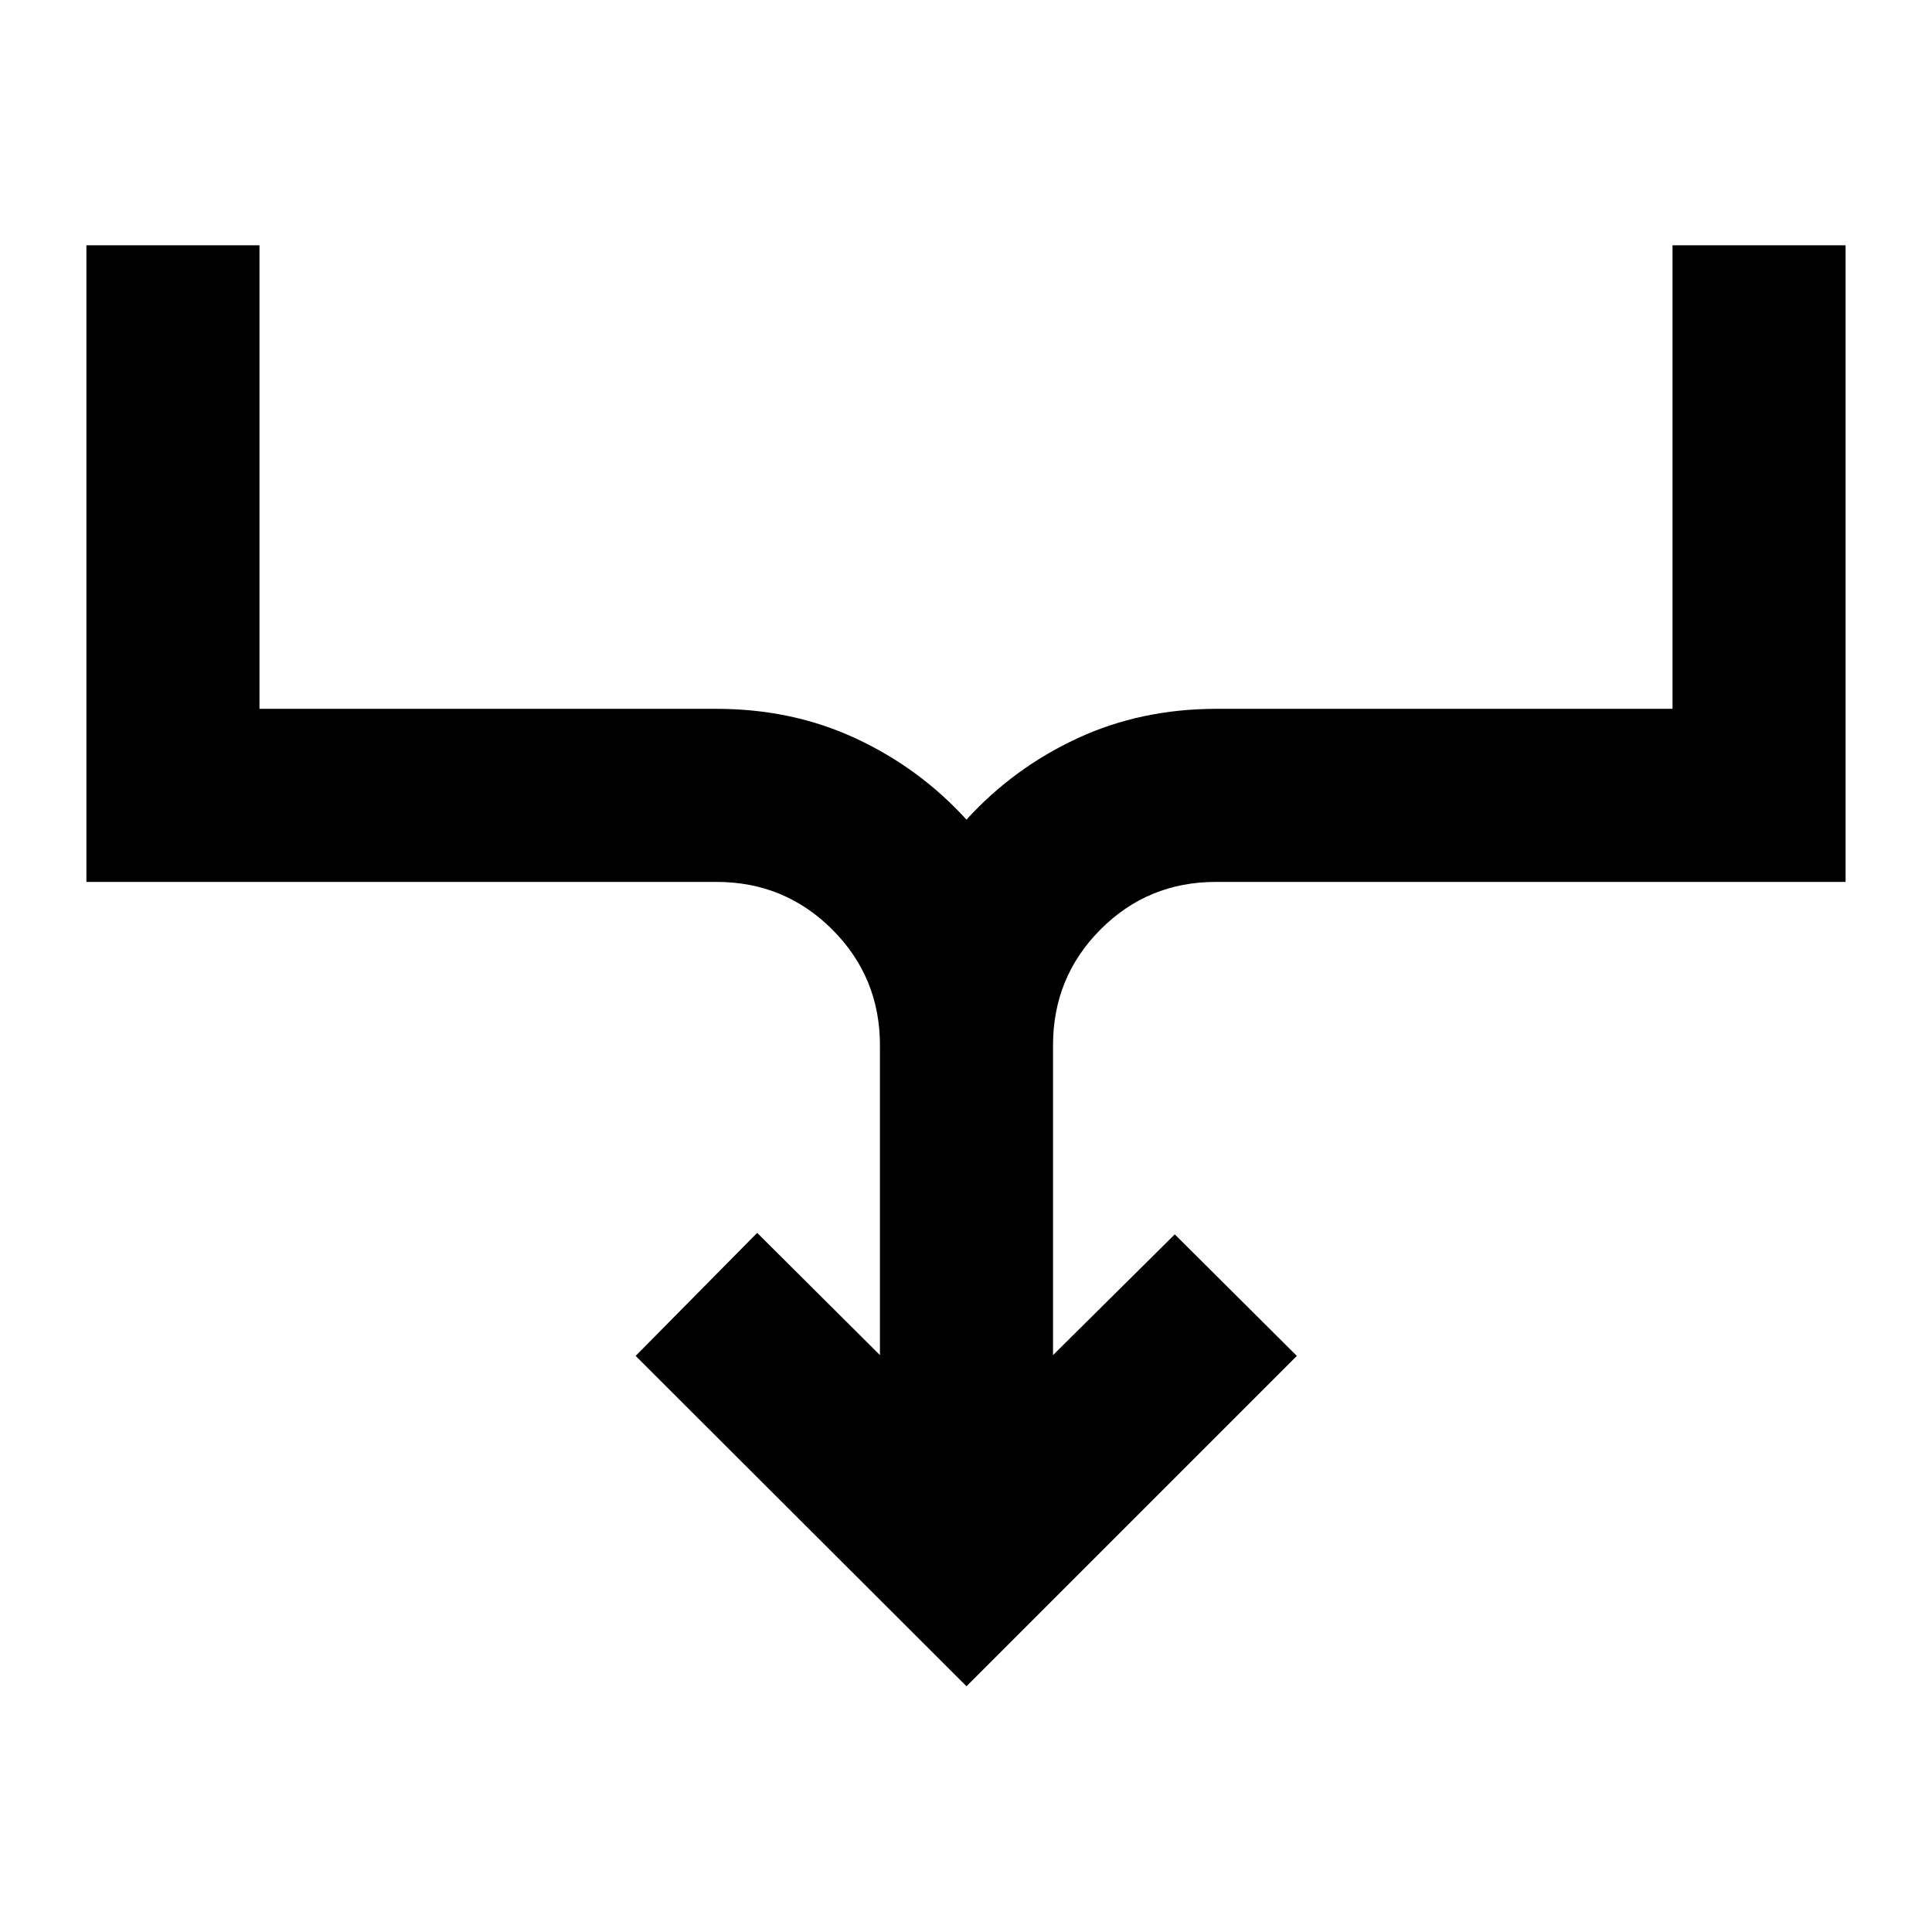 <svg xmlns="http://www.w3.org/2000/svg" height="24" viewBox="0 -960 960 960" width="24"><path d="M480.239-122.109 315.848-286.261l60.391-61.13 61 60.739v-153.913q0-33.87-23.674-57.544t-57.544-23.674H42.935v-316.348h86v230.348h227.086q37.588 0 69.207 14.696 31.62 14.696 55.011 40.348 23.391-25.652 55.011-40.348 31.62-14.696 69.207-14.696h226.608v-230.348h86v316.348H604.218q-33.87 0-57.424 23.674-23.555 23.674-23.555 57.544v153.913l60.5-60 60.652 60.391-164.152 164.152Z"/></svg>